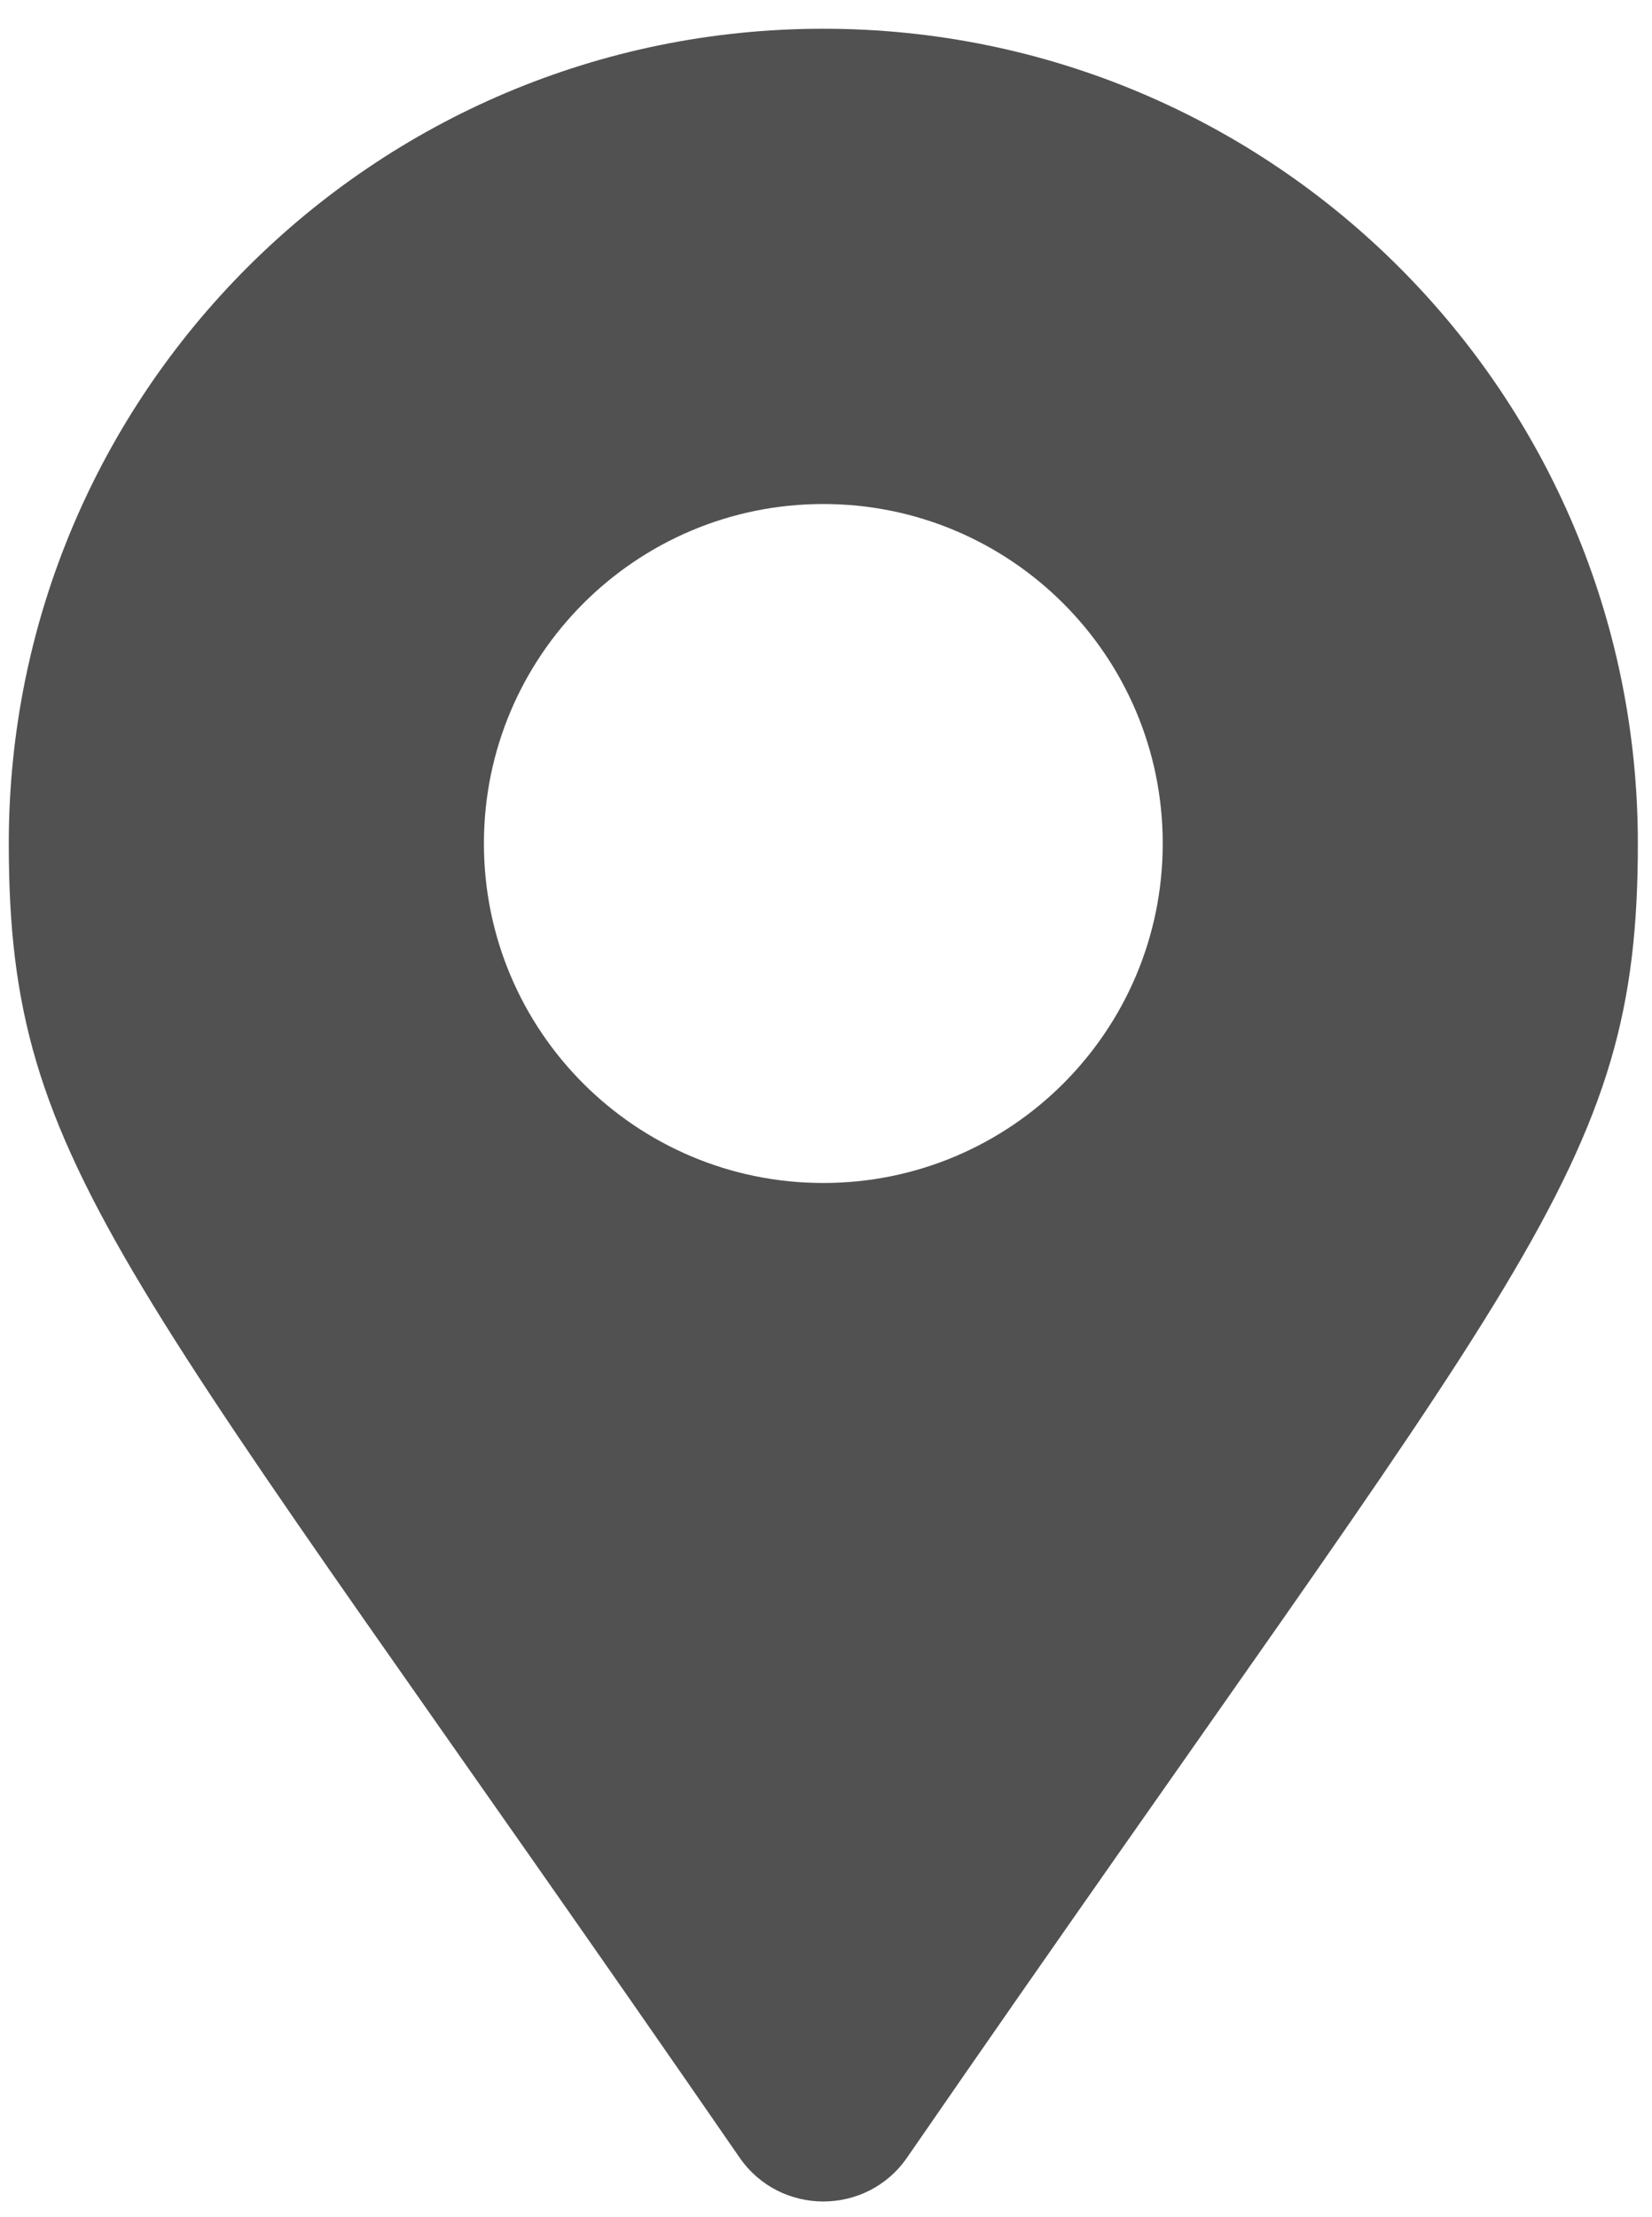 <svg width="41" height="55" viewBox="0 0 41 55" fill="none" xmlns="http://www.w3.org/2000/svg">
<path d="M18.356 53.533C3.058 31.355 0.218 29.079 0.218 20.928C0.218 9.763 9.269 0.713 20.433 0.713C31.598 0.713 40.649 9.763 40.649 20.928C40.649 29.079 37.809 31.355 22.511 53.533C21.507 54.983 19.36 54.983 18.356 53.533ZM20.433 29.351C25.085 29.351 28.857 25.58 28.857 20.928C28.857 16.276 25.085 12.505 20.433 12.505C15.781 12.505 12.01 16.276 12.01 20.928C12.01 25.58 15.781 29.351 20.433 29.351Z" fill="#515151"/>
</svg>
